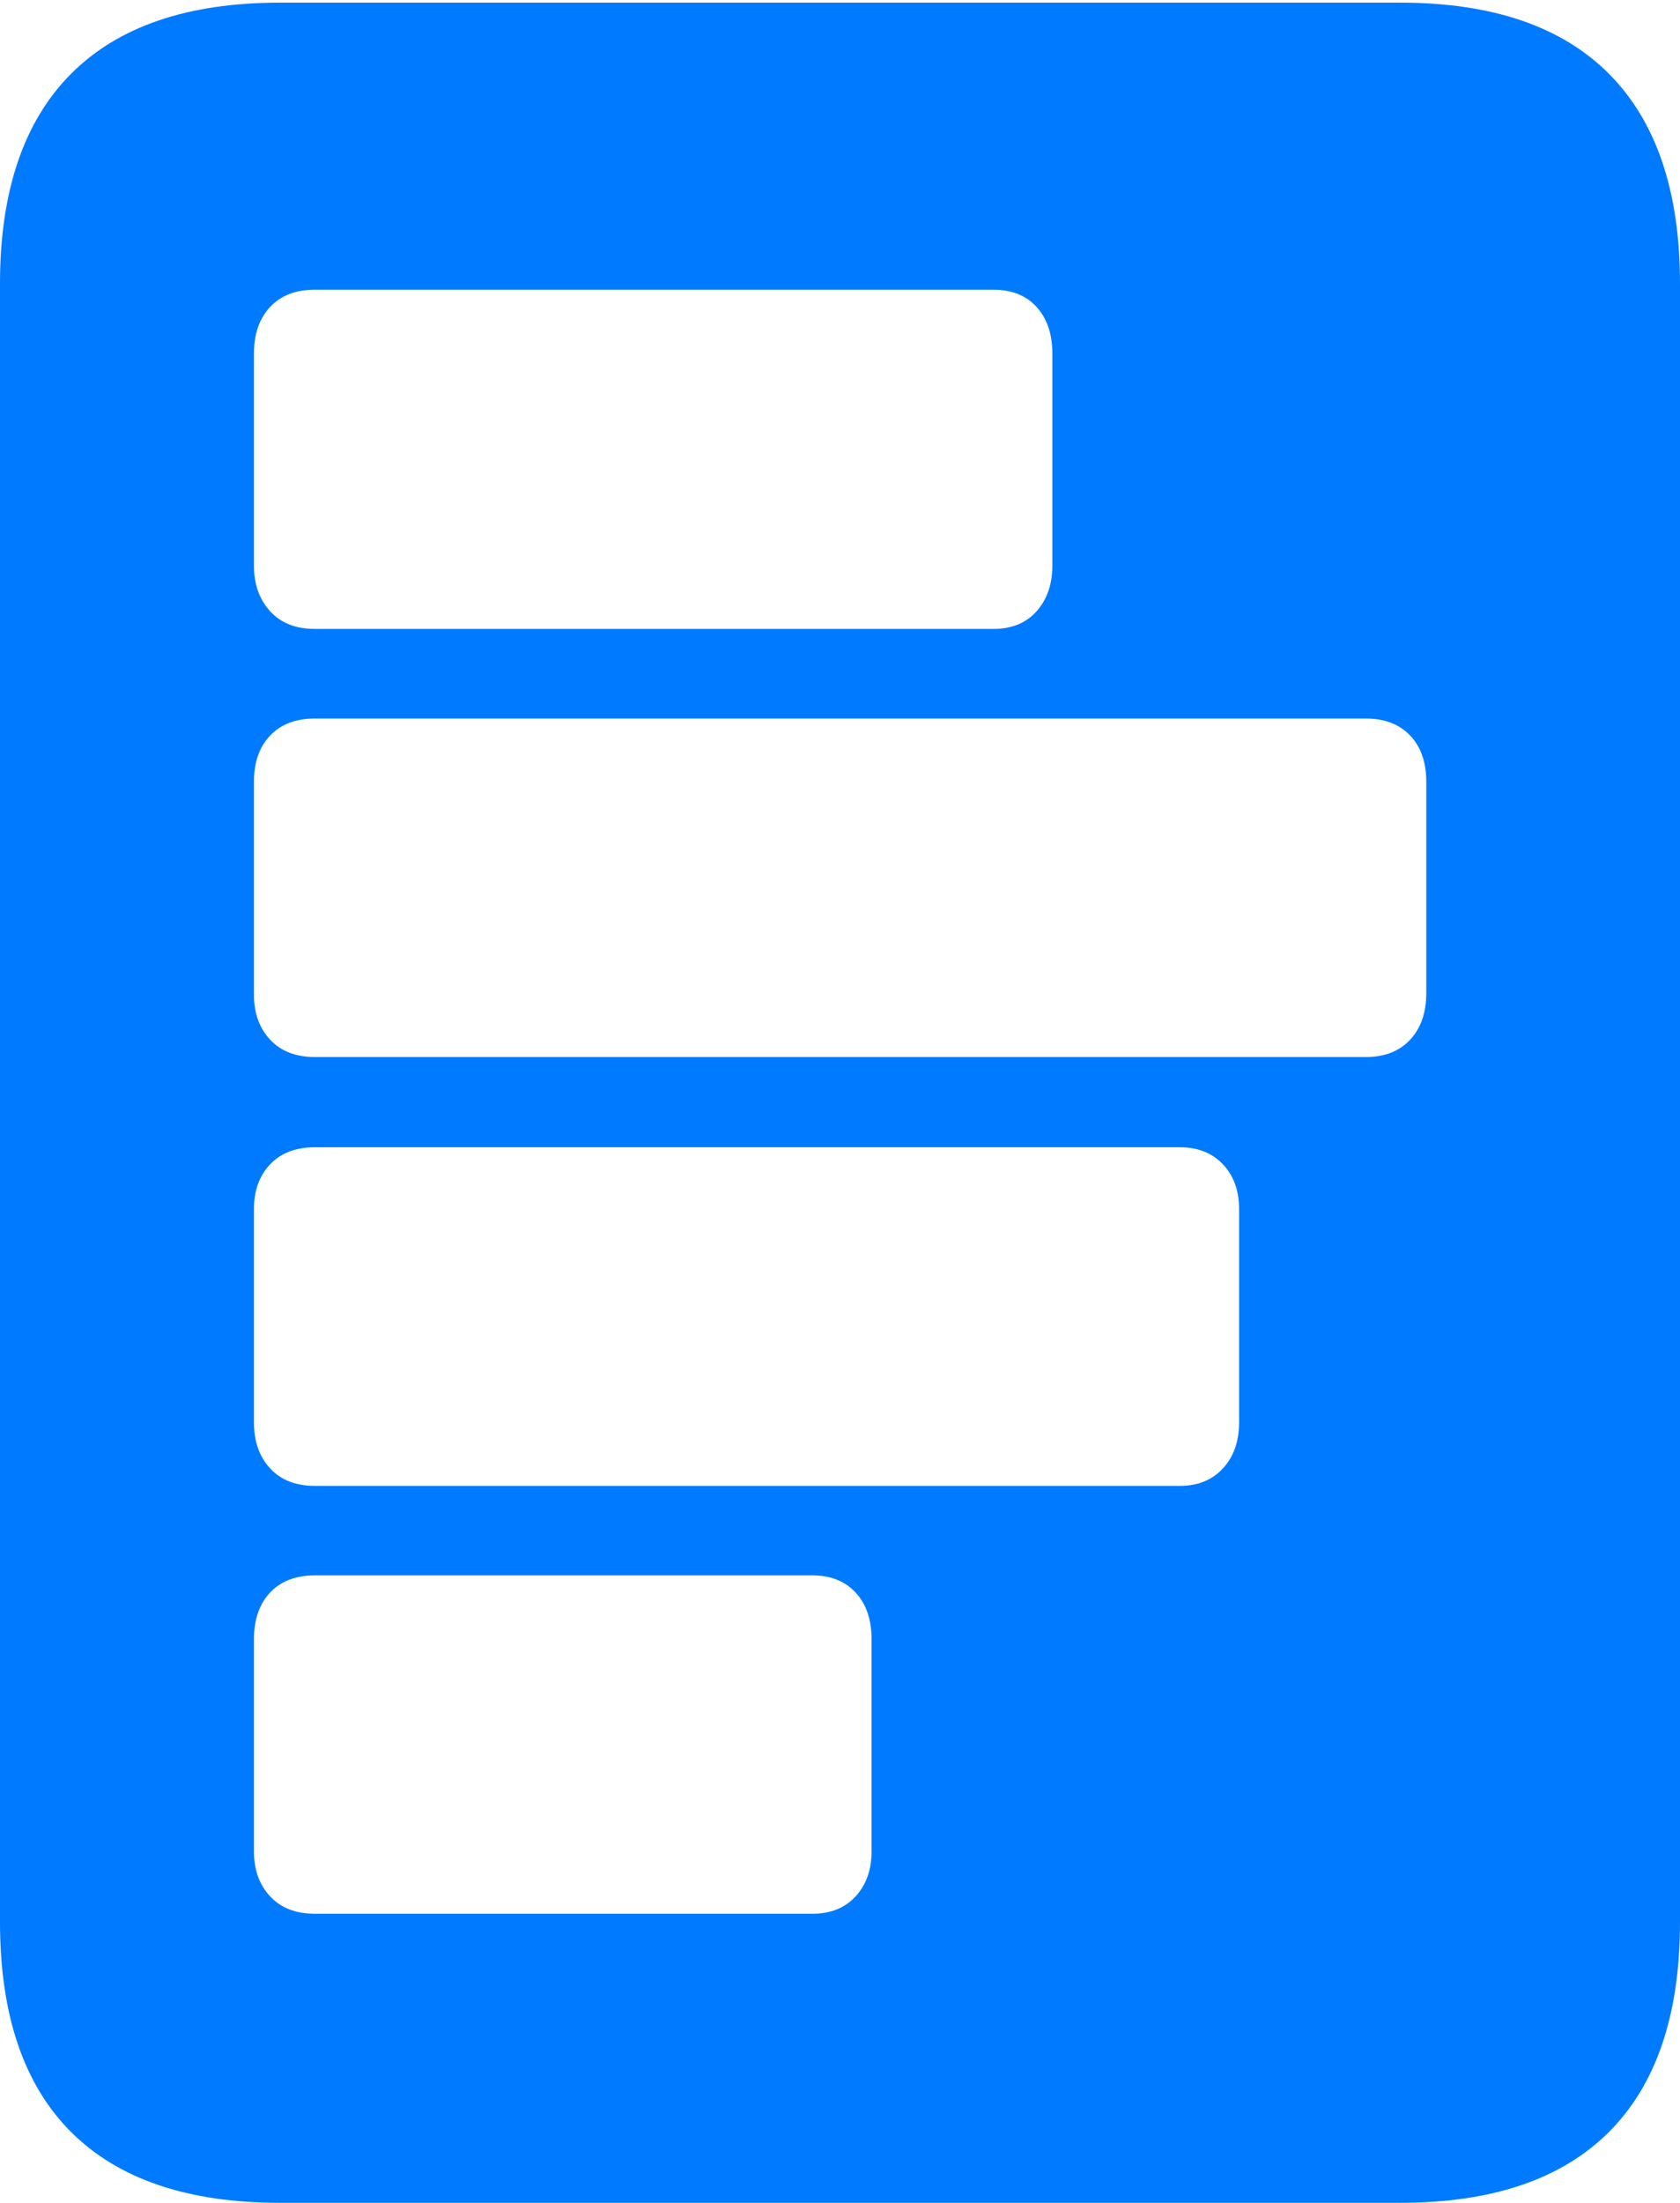 <?xml version="1.0" encoding="UTF-8"?>
<!--Generator: Apple Native CoreSVG 175-->
<!DOCTYPE svg
PUBLIC "-//W3C//DTD SVG 1.1//EN"
       "http://www.w3.org/Graphics/SVG/1.1/DTD/svg11.dtd">
<svg version="1.1" xmlns="http://www.w3.org/2000/svg" xmlns:xlink="http://www.w3.org/1999/xlink" width="15.779" height="20.675">
 <g>
  <rect height="20.675" opacity="0" width="15.779" x="0" y="0"/>
  <path d="M2.957 2.719L9.33 2.719Q9.588 2.719 9.736 2.881Q9.884 3.043 9.884 3.32L9.884 5.309Q9.884 5.57 9.736 5.737Q9.588 5.903 9.33 5.903L2.957 5.903Q2.689 5.903 2.537 5.737Q2.385 5.57 2.385 5.309L2.385 3.32Q2.385 3.043 2.537 2.881Q2.689 2.719 2.957 2.719ZM2.957 6.744L12.828 6.744Q13.093 6.744 13.245 6.904Q13.396 7.063 13.396 7.338L13.396 9.32Q13.396 9.595 13.245 9.758Q13.093 9.921 12.828 9.921L2.957 9.921Q2.689 9.921 2.537 9.758Q2.385 9.595 2.385 9.334L2.385 7.338Q2.385 7.063 2.537 6.904Q2.689 6.744 2.957 6.744ZM2.957 10.768L11.083 10.768Q11.334 10.768 11.486 10.928Q11.638 11.088 11.638 11.349L11.638 13.348Q11.638 13.618 11.486 13.782Q11.334 13.946 11.083 13.946L2.957 13.946Q2.689 13.946 2.537 13.782Q2.385 13.618 2.385 13.348L2.385 11.349Q2.385 11.088 2.537 10.928Q2.689 10.768 2.957 10.768ZM2.957 14.786L7.631 14.786Q7.886 14.786 8.036 14.947Q8.186 15.109 8.186 15.386L8.186 17.376Q8.186 17.636 8.036 17.799Q7.886 17.962 7.631 17.962L2.957 17.962Q2.689 17.962 2.537 17.799Q2.385 17.636 2.385 17.376L2.385 15.386Q2.385 15.109 2.537 14.947Q2.689 14.786 2.957 14.786ZM0 18.04Q0 19.341 0.665 20.008Q1.331 20.675 2.627 20.675L13.152 20.675Q14.448 20.675 15.114 20.008Q15.779 19.341 15.779 18.04L15.779 2.663Q15.779 1.365 15.114 0.695Q14.448 0.025 13.152 0.025L2.627 0.025Q1.331 0.025 0.665 0.695Q0 1.365 0 2.663Z" fill="#007aff"/>
 </g>
</svg>
